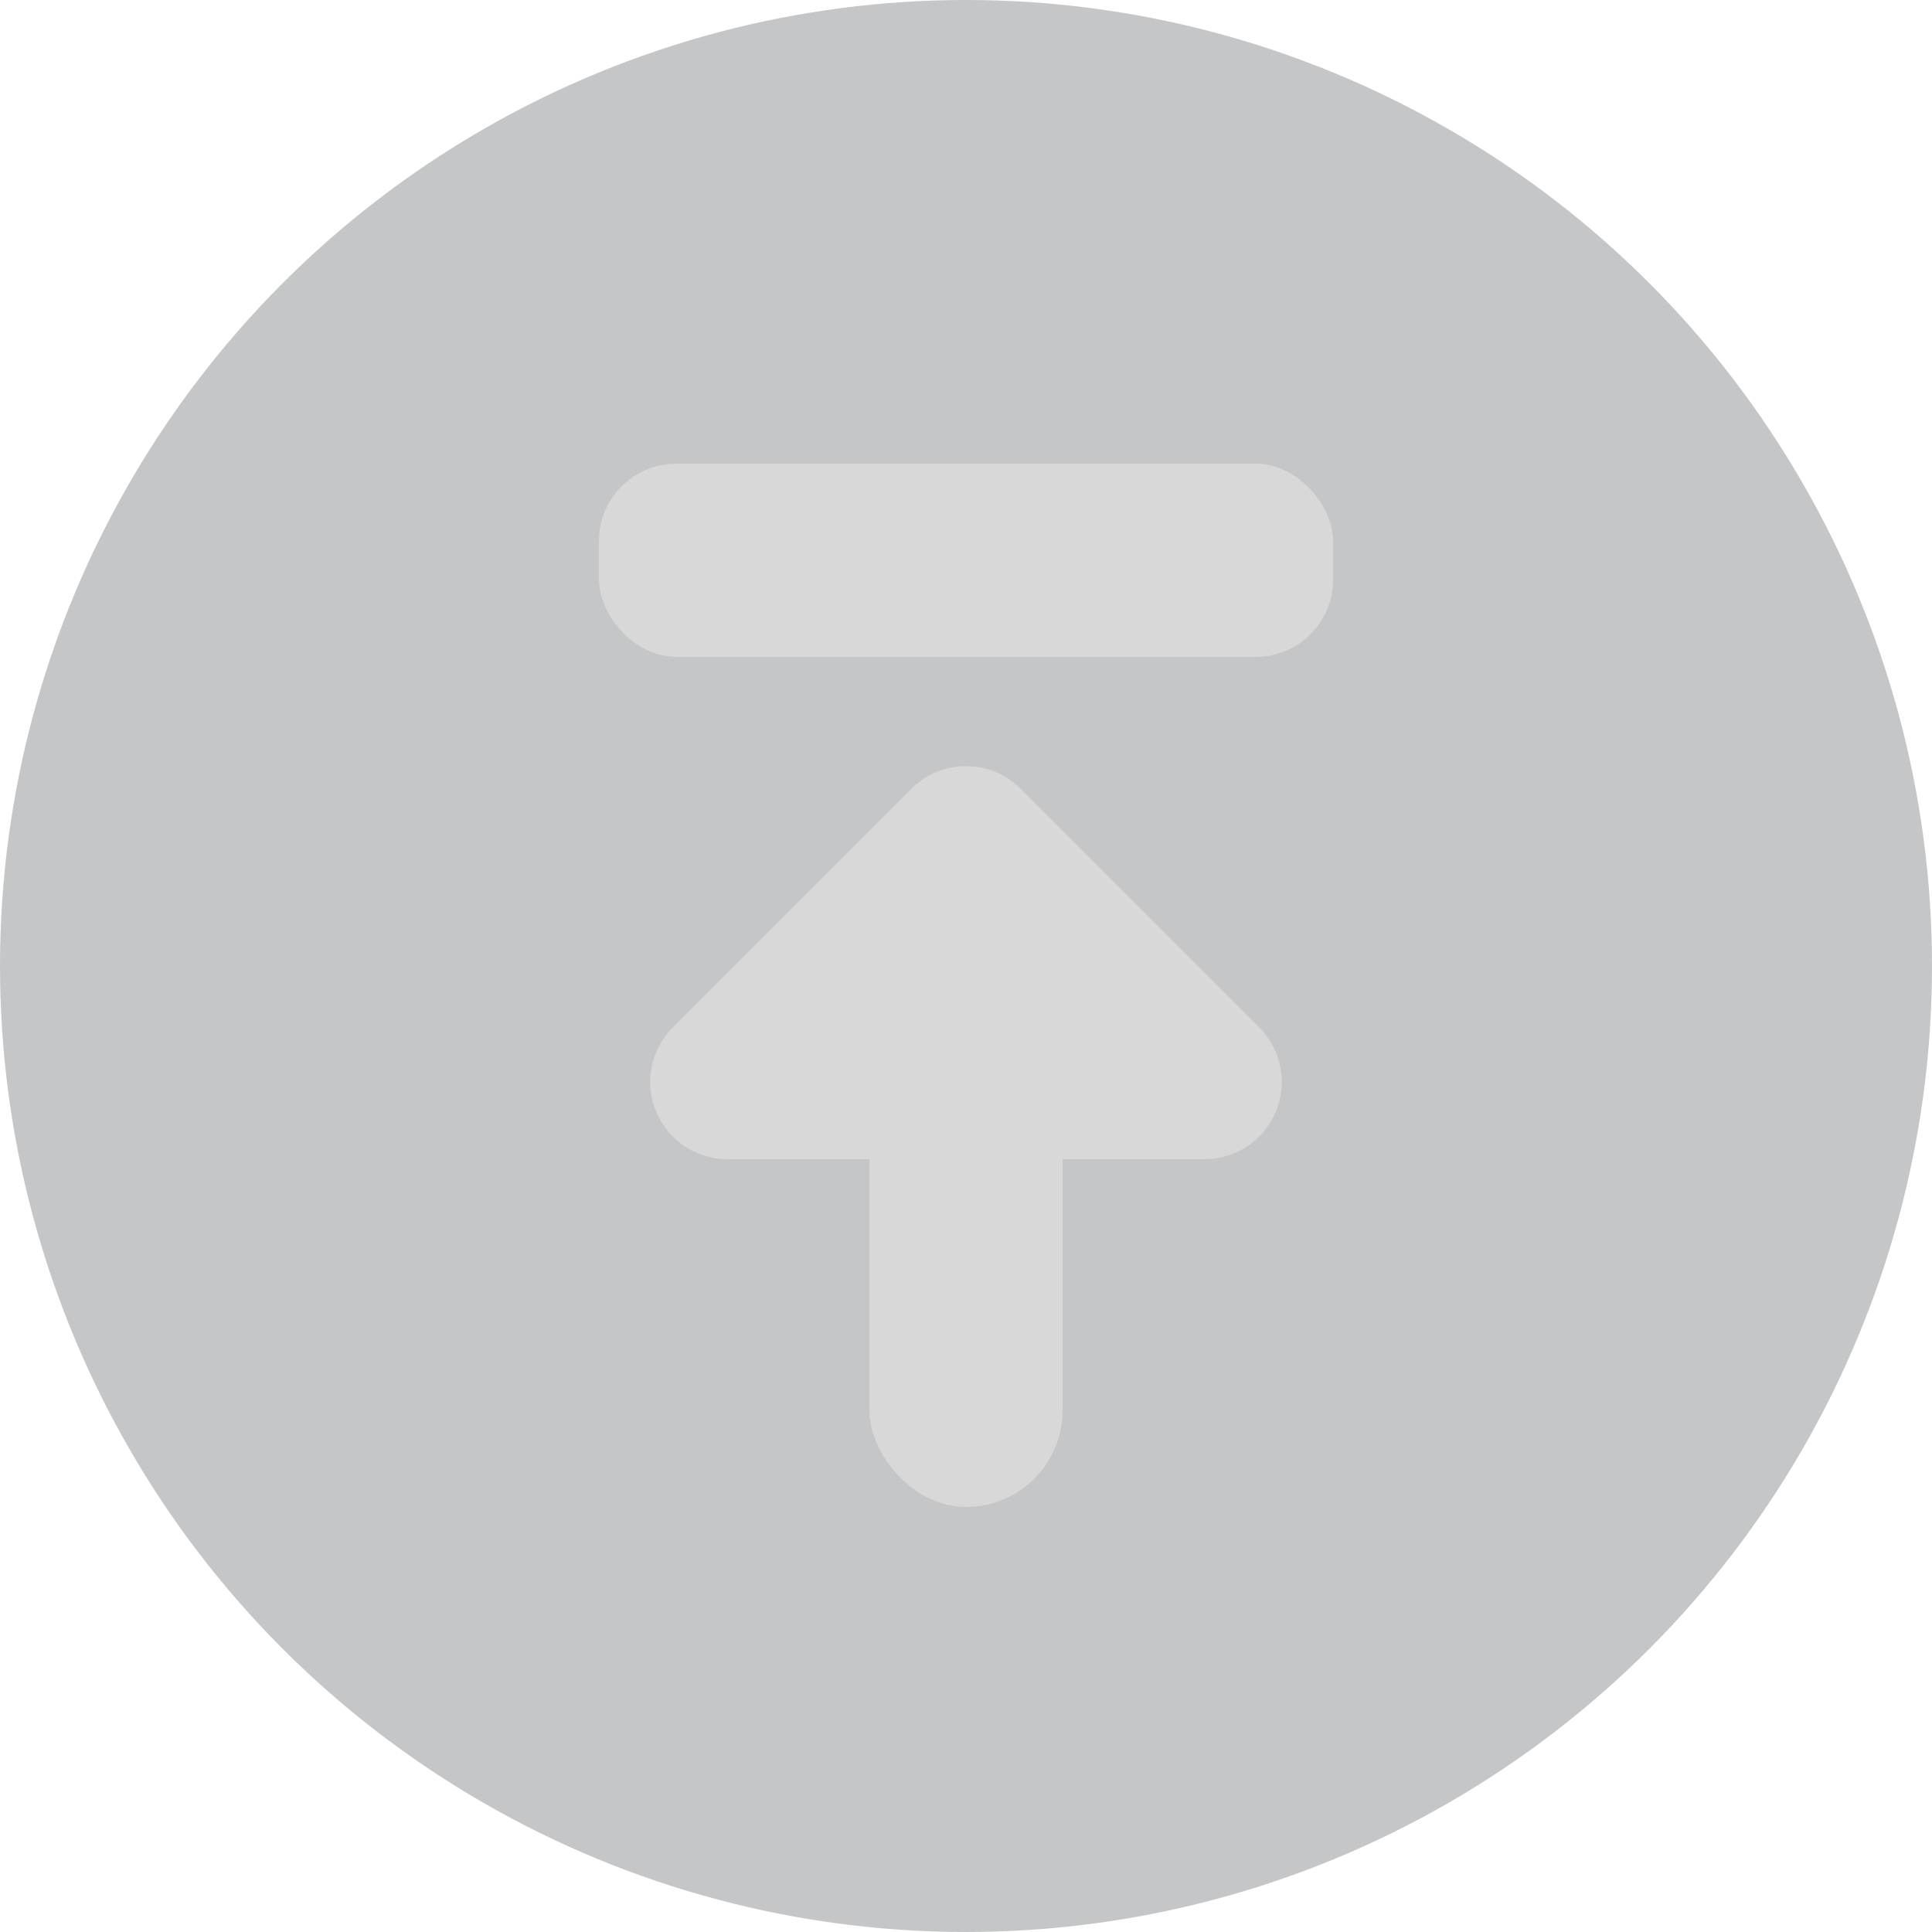 <?xml version="1.0" encoding="UTF-8"?>
<svg width="50px" height="50px" viewBox="0 0 50 50" version="1.1" xmlns="http://www.w3.org/2000/svg" xmlns:xlink="http://www.w3.org/1999/xlink">
    <title>回到顶部-Light</title>
    <defs>
        <filter color-interpolation-filters="auto" id="backtop_light">
            <feColorMatrix in="SourceGraphic" type="matrix" values="0 0 0 0 1 0 0 0 0 1 0 0 0 0 1 0 0 0 1 0"></feColorMatrix>
        </filter>
    </defs>
    <g id="BSC" stroke="none" stroke-width="1" fill="none" fill-rule="evenodd">
        <g id="BSC首页-Light" transform="translate(-1820, -4175)">
            <g id="编组-2备份" transform="translate(0, 3372)">
                <g id="回到顶部-Light" transform="translate(1820, 803)">
                    <circle id="椭圆形" fill-opacity="0.3" fill="#3F4143" cx="25" cy="25" r="25"></circle>
                    <g filter="url(#backtop_light)" id="编组-80">
                        <g transform="translate(14, 12)">
                            <rect id="矩形" fill="#D8D8D8" x="8.5" y="15" width="5" height="12" rx="2.5"></rect>
                            <rect id="矩形" fill="#D8D8D8" x="1.5" y="0" width="19" height="5" rx="2"></rect>
                            <path d="M12.414,8.414 L18.586,14.586 C19.367,15.367 19.367,16.633 18.586,17.414 C18.211,17.789 17.702,18 17.172,18 L4.828,18 C3.724,18 2.828,17.105 2.828,16 C2.828,15.47 3.039,14.961 3.414,14.586 L9.586,8.414 C10.367,7.633 11.633,7.633 12.414,8.414 Z" id="三角形" fill="#D8D8D8"></path>
                        </g>
                    </g>
                </g>
            </g>
        </g>
    </g>
</svg>